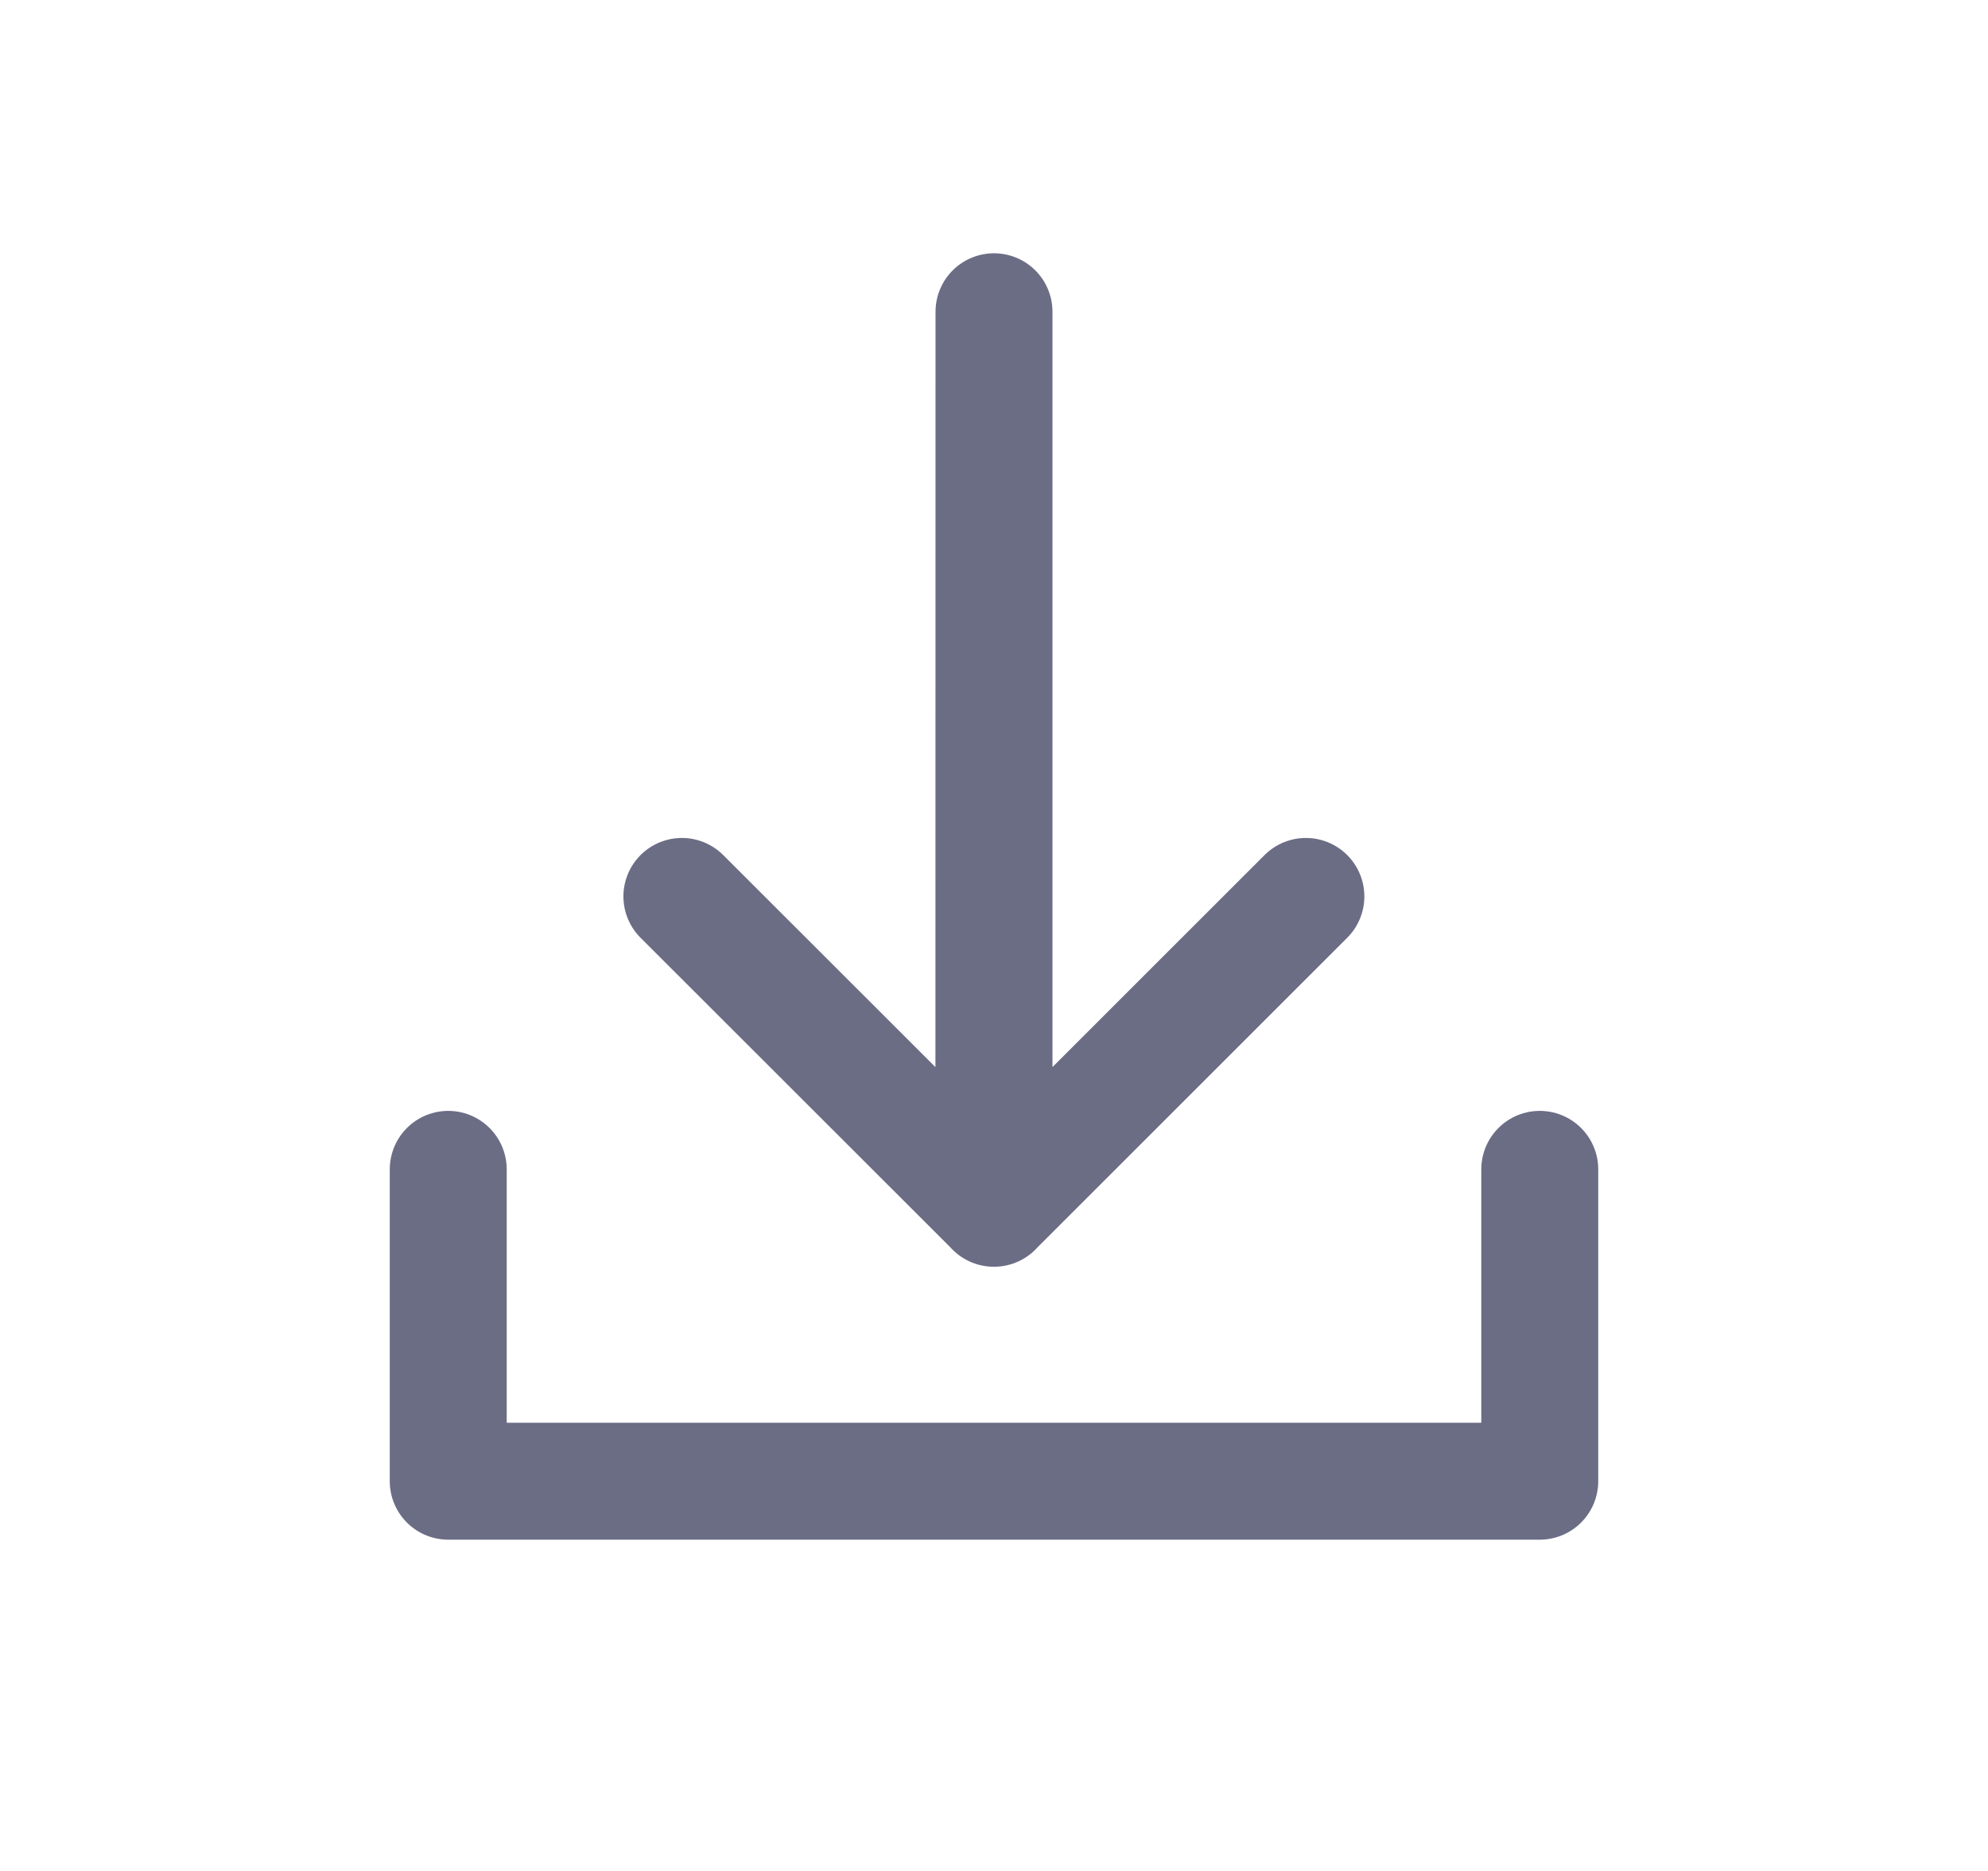 <svg viewBox="0 0 17 16" fill="none" xmlns="http://www.w3.org/2000/svg">
<path d="M11.167 7.666L8.499 10.333L8.5 2.666V10.333L5.831 7.666" stroke="#6B6D85" stroke-linecap="round" stroke-linejoin="round"/>
<path d="M13.167 10V12.667H3.833V10" stroke="#6B6D85" stroke-linecap="round" stroke-linejoin="round"/>
</svg>
